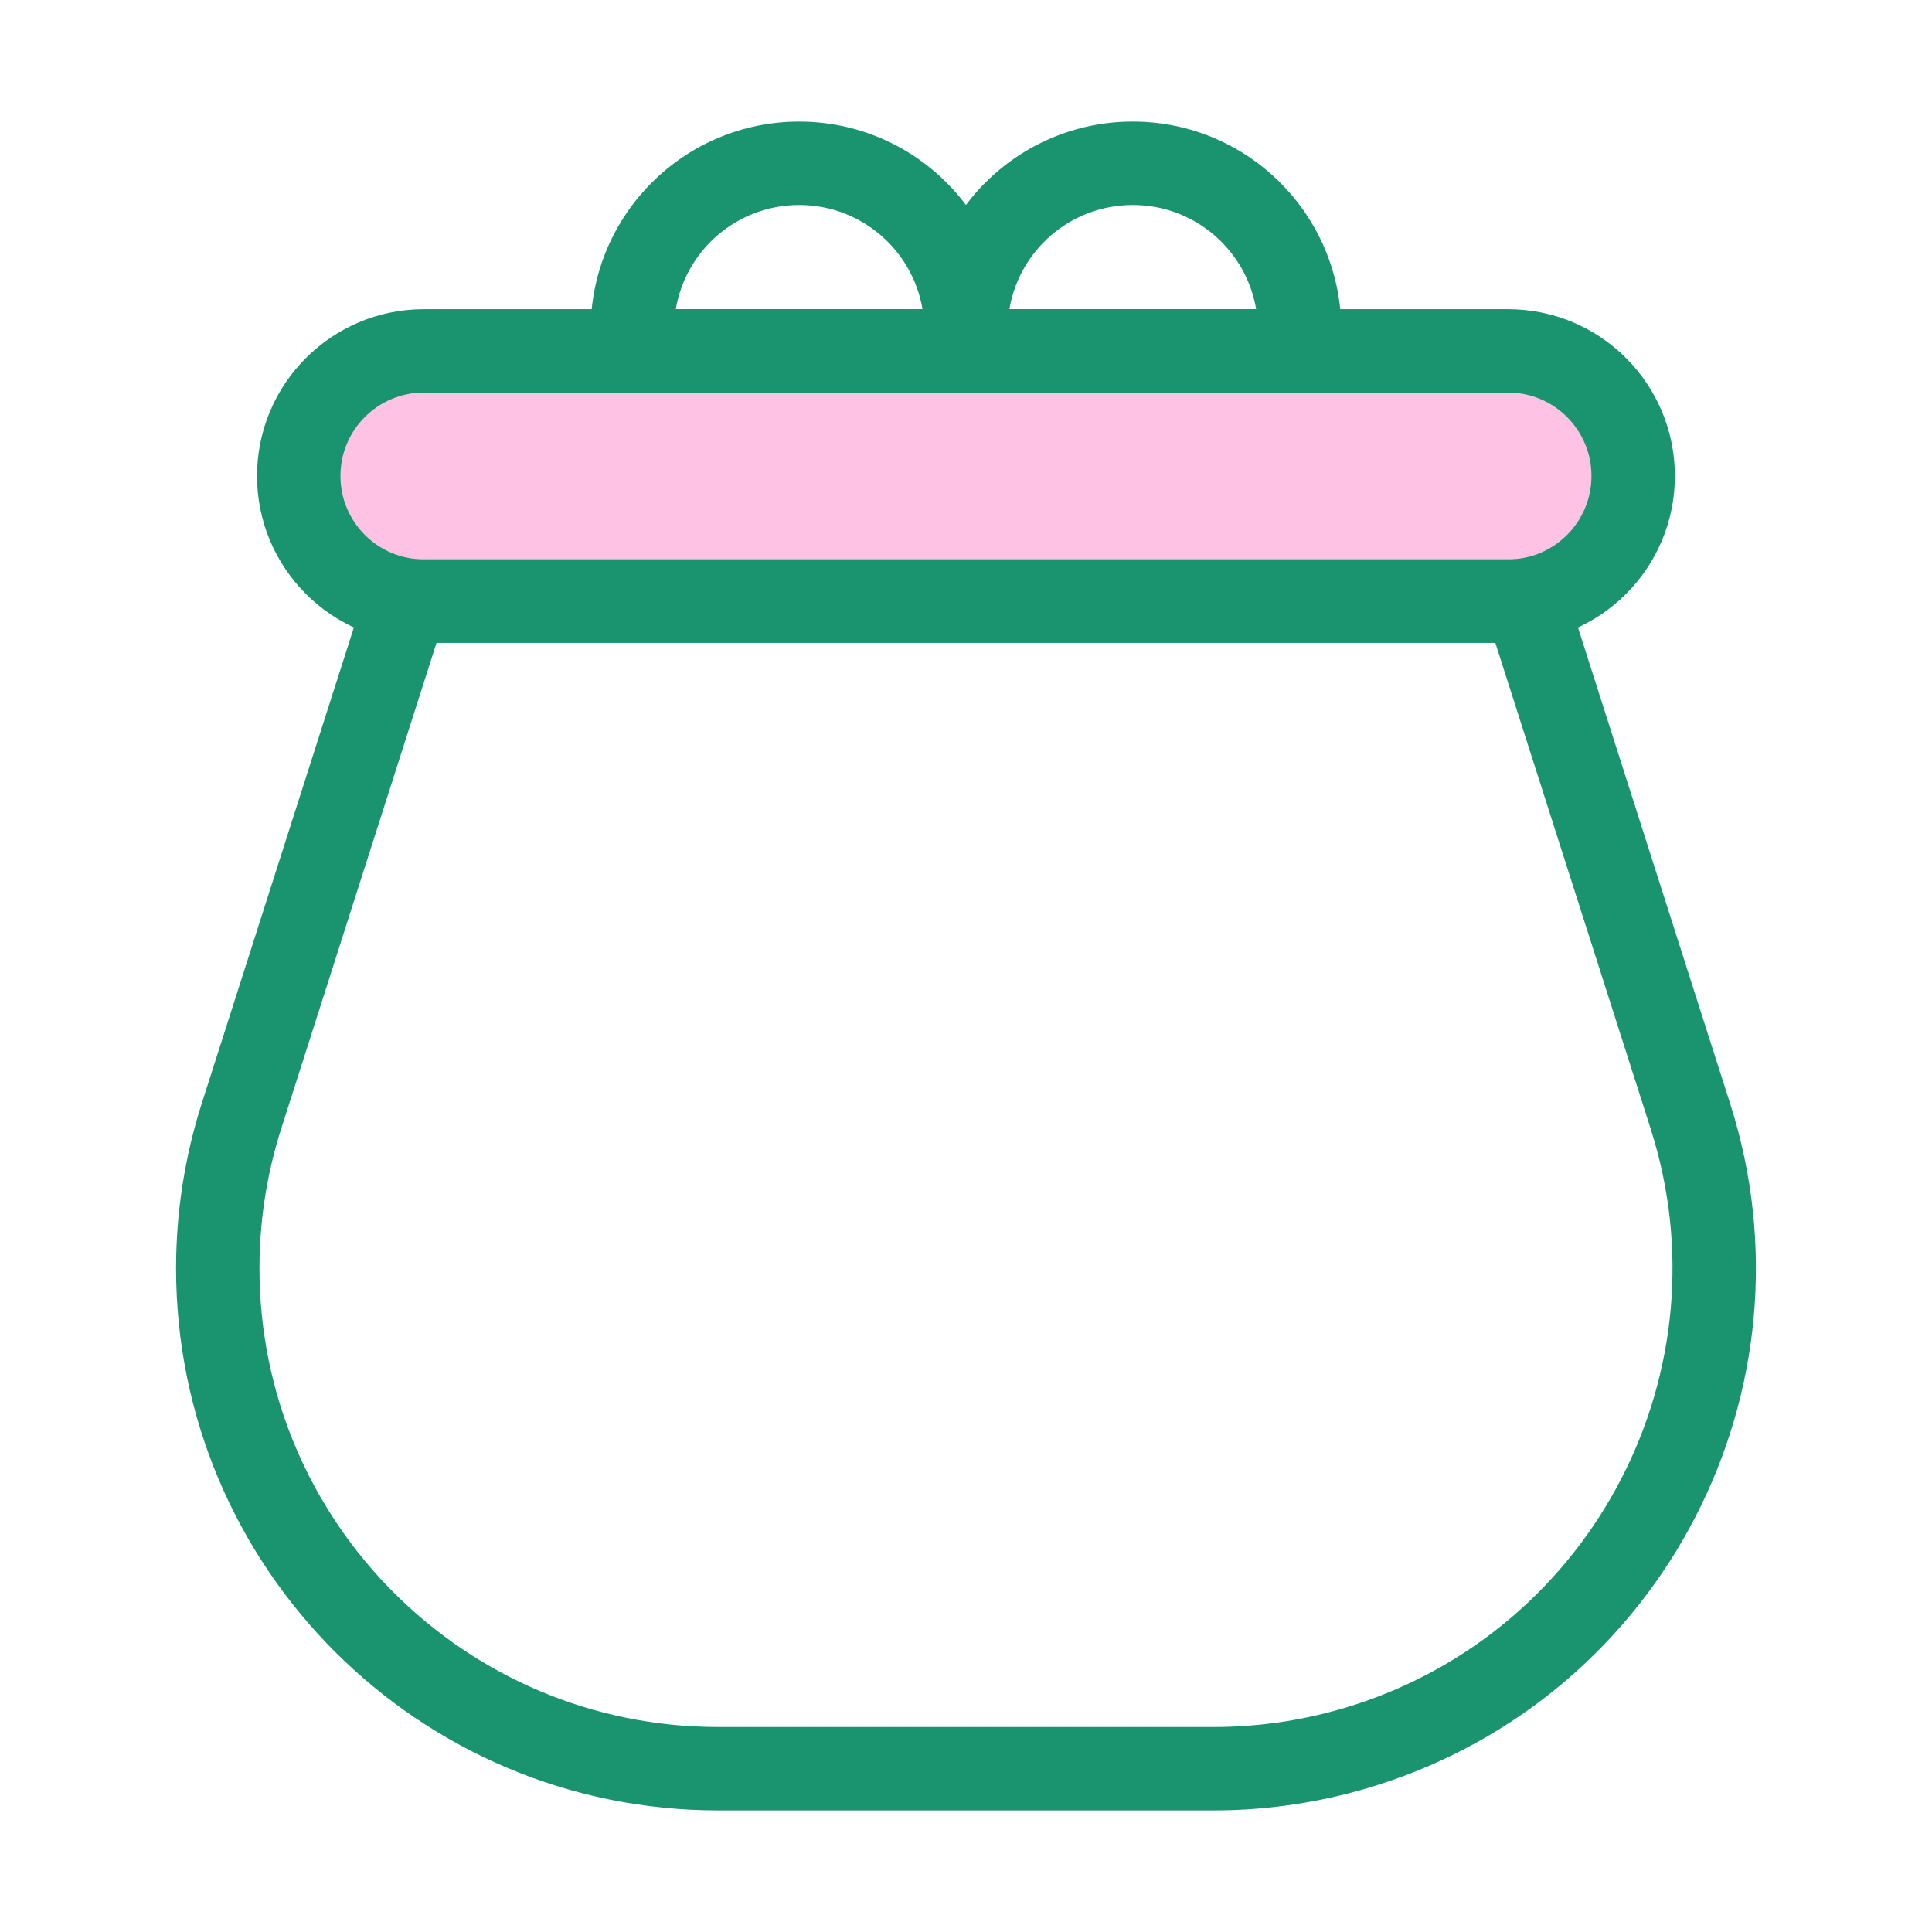<?xml version="1.0" encoding="utf-8"?>
<!-- Generator: Adobe Illustrator 25.0.0, SVG Export Plug-In . SVG Version: 6.00 Build 0)  -->
<svg version="1.1" id="图层_1" xmlns="http://www.w3.org/2000/svg" xmlns:xlink="http://www.w3.org/1999/xlink" x="0px" y="0px"
	 viewBox="0 0 1024 1024" style="enable-background:new 0 0 1024 1024;" xml:space="preserve">
<style type="text/css">
	.st0{fill:#1A936F;}
	.st1{fill:#FEC3E4;}
</style>
<g>
	<path id="Shape_168_" class="st0" d="M224.65,163.88h574.66c48.83,0,88.41,39.58,88.41,88.41s-39.58,88.41-88.41,88.41H224.65
		c-48.83,0-88.41-39.58-88.41-88.41S175.82,163.88,224.65,163.88z"/>
	<path id="Shape_167_" class="st1" d="M224.65,208.08c-24.41,0-44.2,19.79-44.2,44.2s19.79,44.2,44.2,44.2h574.66
		c24.41,0,44.2-19.79,44.2-44.2s-19.79-44.2-44.2-44.2H224.65z"/>
	<path class="st0" d="M710.9,185.98c0,12.21-9.9,22.1-22.1,22.1H512c-12.19,0-22.08-9.88-22.1-22.07l-0.02-11.06
		c0-61.03,49.48-110.51,110.51-110.51S710.9,113.92,710.9,174.95V185.98z M665.78,163.88c-5.27-31.35-32.54-55.23-65.39-55.23
		c-32.85,0-60.13,23.89-65.39,55.23H665.78z"/>
	<path class="st0" d="M534.08,174.94l0.02,11.01c0.02,12.22-9.88,22.13-22.1,22.13H335.16c-12.21,0-22.1-9.9-22.1-22.1v-11.02
		c0-61.03,49.48-110.51,110.51-110.51C484.6,64.44,534.07,113.91,534.08,174.94z M423.57,108.65c-32.85,0-60.11,23.88-65.39,55.23
		h130.77C483.69,132.53,456.42,108.65,423.57,108.65z"/>
	<path id="Shape_162_" class="st0" d="M194.18,311.86c2.93-9.16,11.44-15.37,21.05-15.37h593.45c9.61,0,18.13,6.22,21.05,15.37
		l87.23,272.88c48.32,151.15-35.05,312.86-186.21,361.17c-28.28,9.04-57.79,13.64-87.48,13.64H380.65
		c-158.69,0-287.33-128.64-287.33-287.33c0-29.69,4.6-59.2,13.64-87.48L194.18,311.86z M231.38,340.69L149.06,598.2
		c-7.65,23.93-11.54,48.9-11.54,74.02c0,134.27,108.85,243.13,243.13,243.13h262.63c25.12,0,50.09-3.89,74.02-11.54
		C845.2,862.93,915.74,726.1,874.86,598.2l-82.31-257.51H231.38z"/>
</g>
</svg>
